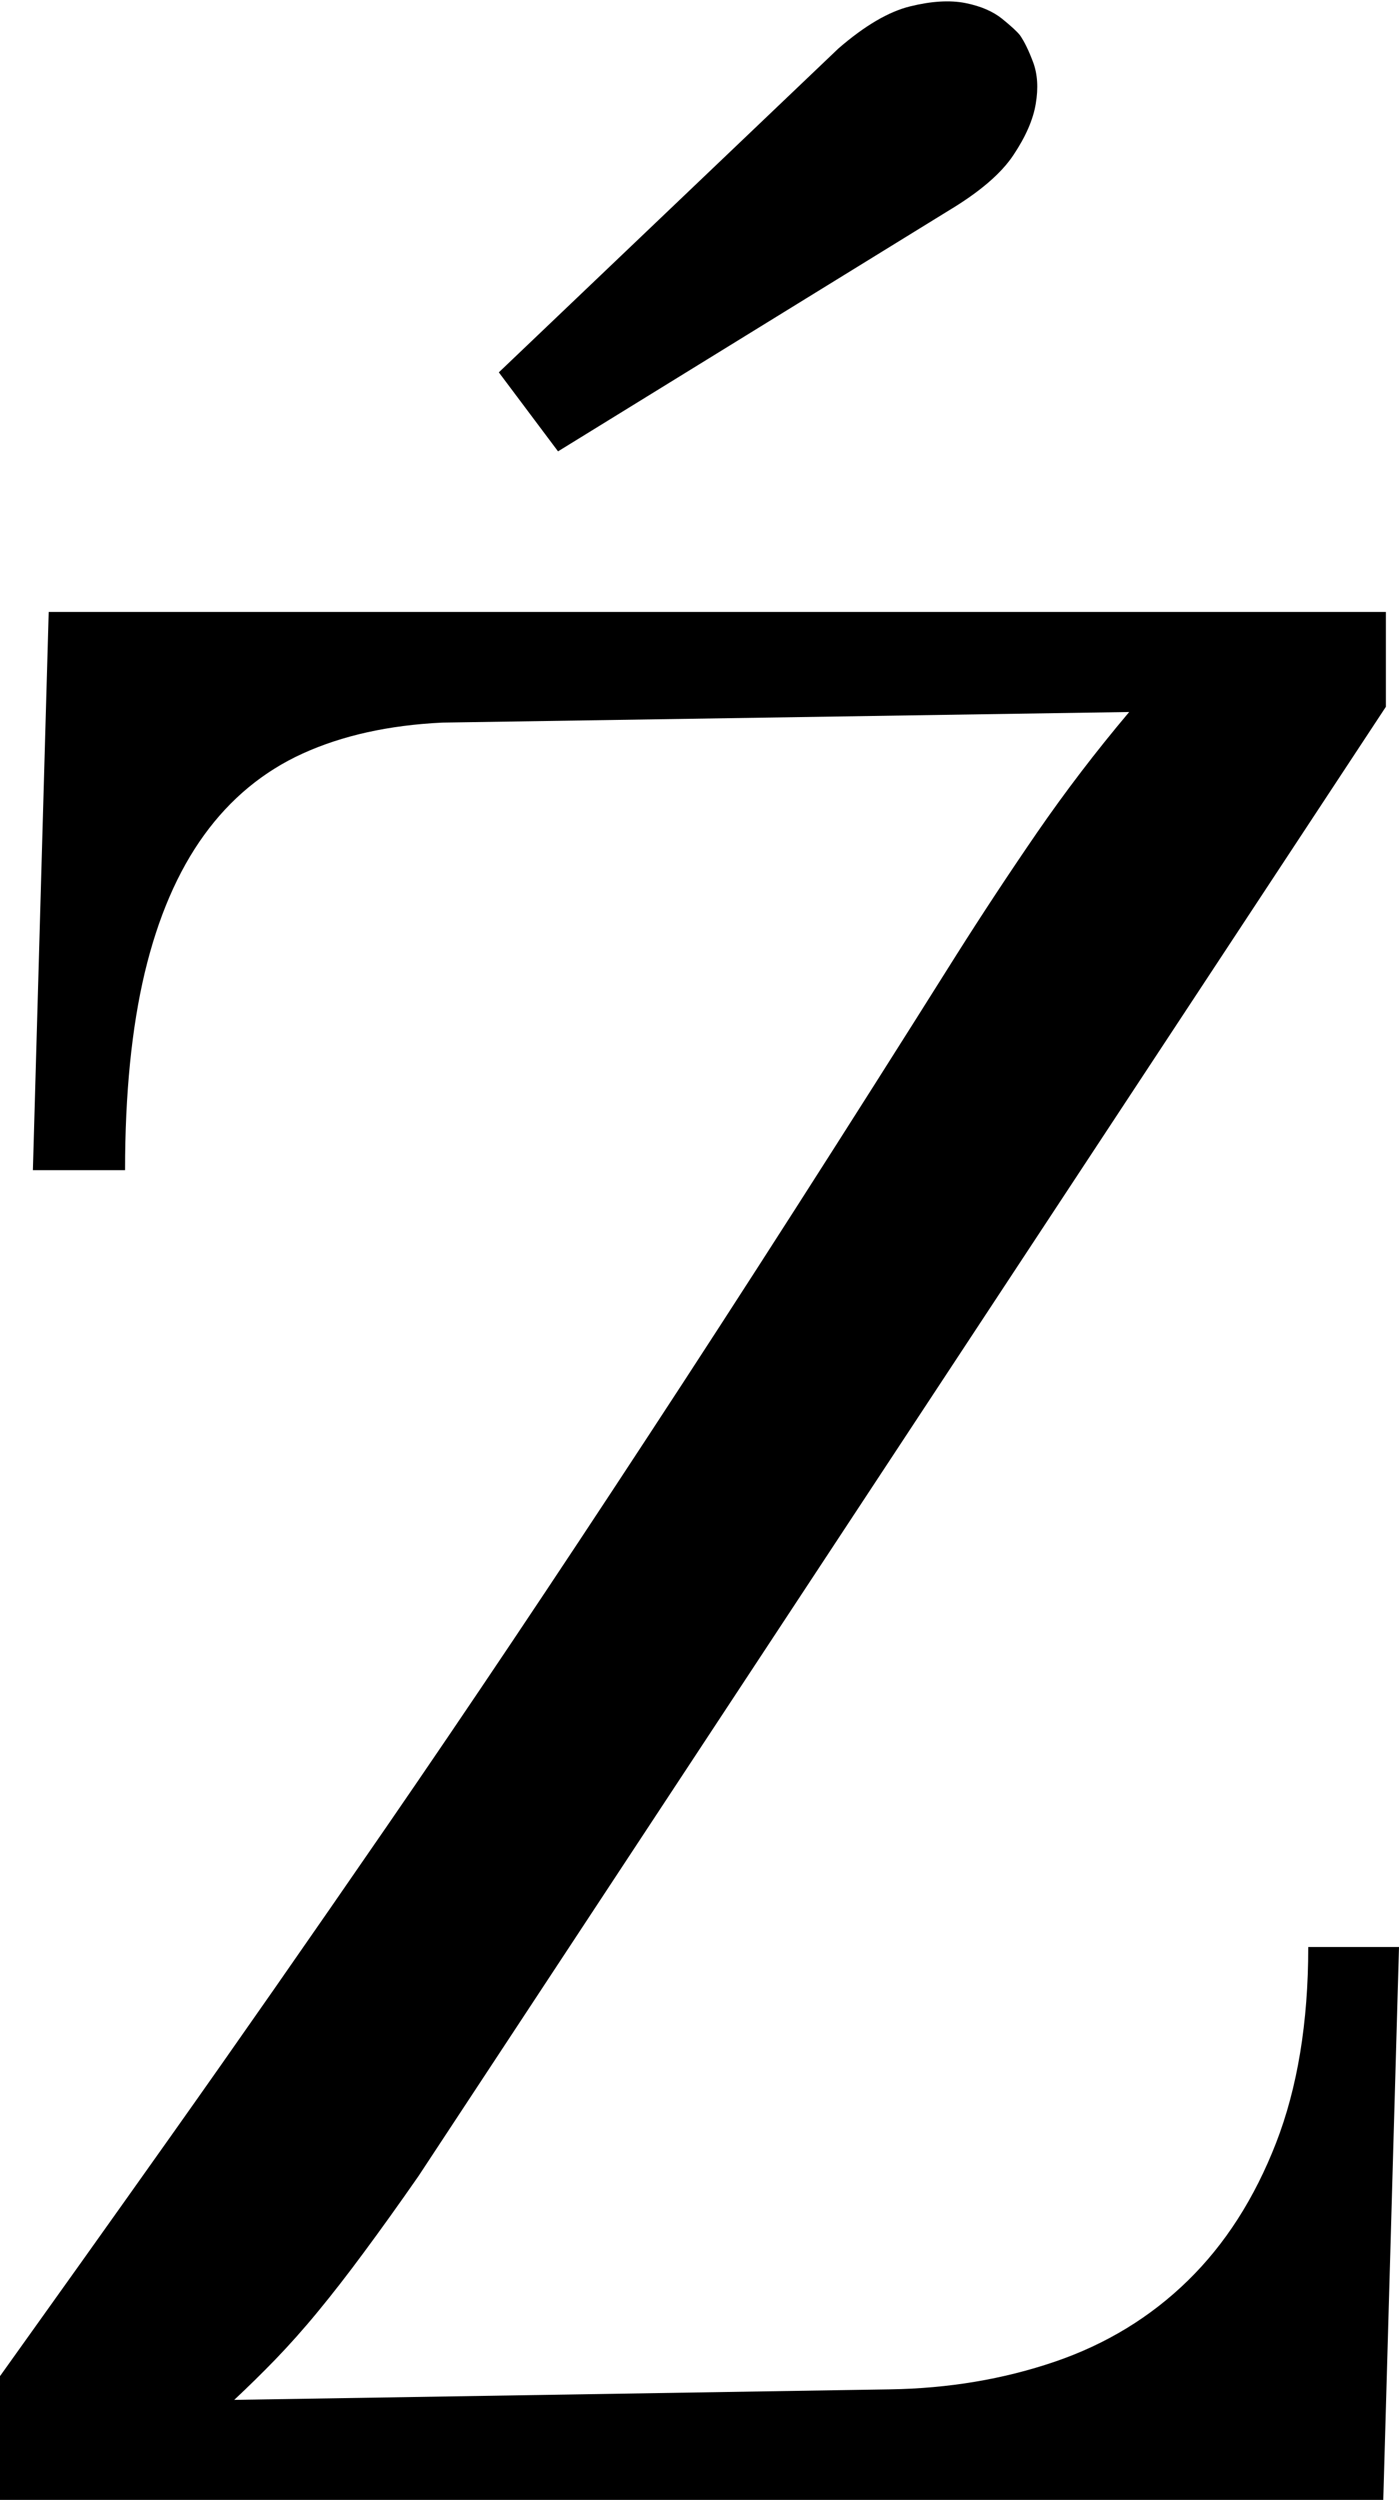 <svg width="15.571" height="27.815" viewBox="1.289 -55.63 15.571 27.815" xmlns="http://www.w3.org/2000/svg"><path d="M1.289 -29.192C1.855 -29.983 2.495 -30.881 3.208 -31.887C3.921 -32.893 4.719 -34.038 5.603 -35.322C6.487 -36.606 7.454 -38.049 8.503 -39.651C9.553 -41.252 10.698 -43.04 11.938 -45.012C12.222 -45.461 12.52 -45.913 12.832 -46.367C13.145 -46.821 13.486 -47.268 13.857 -47.708L6.211 -47.59C5.615 -47.561 5.098 -47.446 4.658 -47.246C4.219 -47.046 3.853 -46.743 3.56 -46.338C3.267 -45.933 3.047 -45.422 2.9 -44.807C2.754 -44.192 2.681 -43.459 2.681 -42.61L1.655 -42.61L1.831 -48.821L16.714 -48.821L16.714 -47.766L5.947 -31.418C5.723 -31.096 5.52 -30.813 5.339 -30.569C5.159 -30.325 4.988 -30.105 4.827 -29.91C4.666 -29.714 4.509 -29.539 4.358 -29.382C4.207 -29.226 4.053 -29.075 3.896 -28.928L11.191 -29.045C11.846 -29.055 12.458 -29.158 13.03 -29.353C13.601 -29.548 14.094 -29.849 14.509 -30.254C14.924 -30.659 15.251 -31.169 15.491 -31.785C15.73 -32.4 15.85 -33.127 15.85 -33.967L16.86 -33.967L16.685 -27.815L1.289 -27.815ZM7.5 -50.608L6.841 -51.487L10.62 -55.09C10.913 -55.344 11.179 -55.5 11.418 -55.559C11.658 -55.618 11.863 -55.63 12.034 -55.596C12.205 -55.562 12.341 -55.503 12.444 -55.42C12.546 -55.337 12.612 -55.276 12.642 -55.237C12.69 -55.168 12.739 -55.068 12.788 -54.937C12.837 -54.805 12.847 -54.651 12.817 -54.475C12.788 -54.299 12.705 -54.109 12.568 -53.904C12.432 -53.699 12.192 -53.494 11.851 -53.289ZM7.5 -50.608"></path></svg>